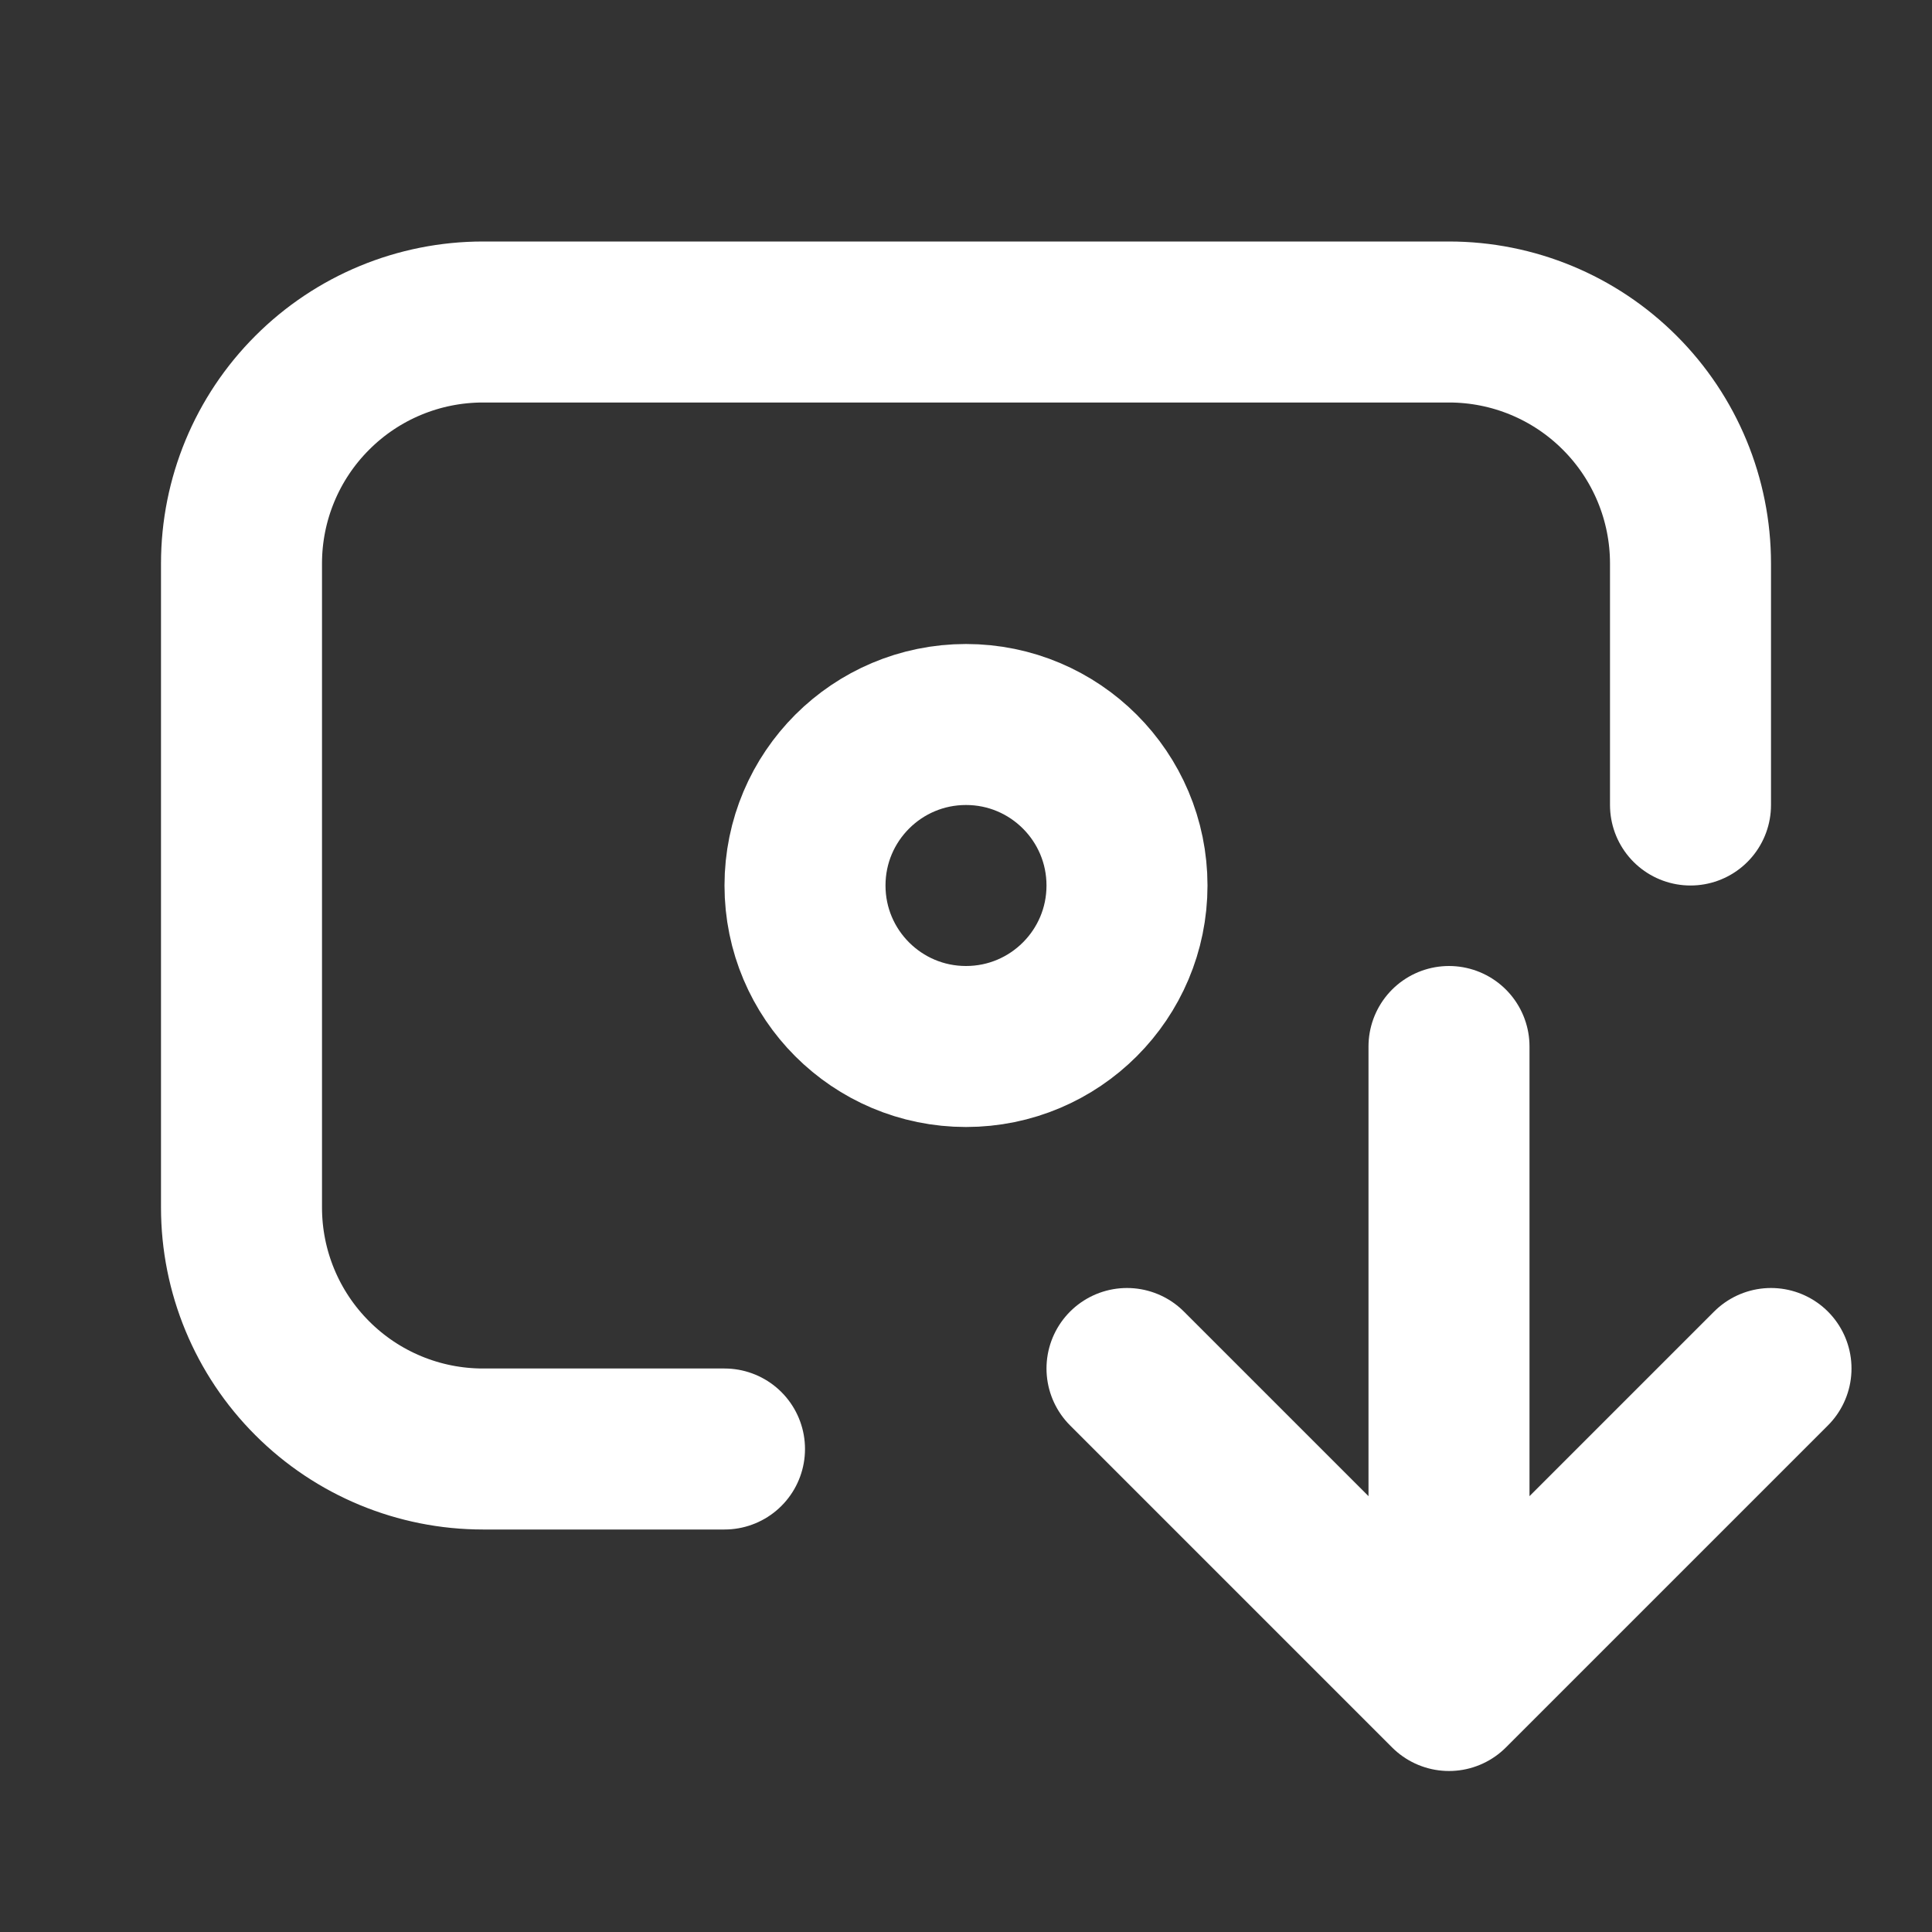 <svg width="24" height="24" viewBox="0 0 24 24" fill="none" xmlns="http://www.w3.org/2000/svg">
<rect x="0" y="0" width="24" height="24" fill="#333333" stroke="none"/>
<path d="M9 18H6C5.204 18 4.441 17.684 3.879 17.121C3.316 16.559 3 15.796 3 15V7C3 6.204 3.316 5.441 3.879 4.879C4.441 4.316 5.204 4 6 4H18C18.796 4 19.559 4.316 20.121 4.879C20.684 5.441 21 6.204 21 7V10" stroke="white" stroke-width="2" stroke-linecap="round" stroke-linejoin="round"/>
<path d="M18 13V21M18 21L22 17M18 21L14 17" stroke="white" stroke-width="2" stroke-linecap="round" stroke-linejoin="round"/>
<circle cx="12" cy="11" r="2" stroke="white" stroke-width="2" stroke-linecap="round" stroke-linejoin="round"/>
</svg>
